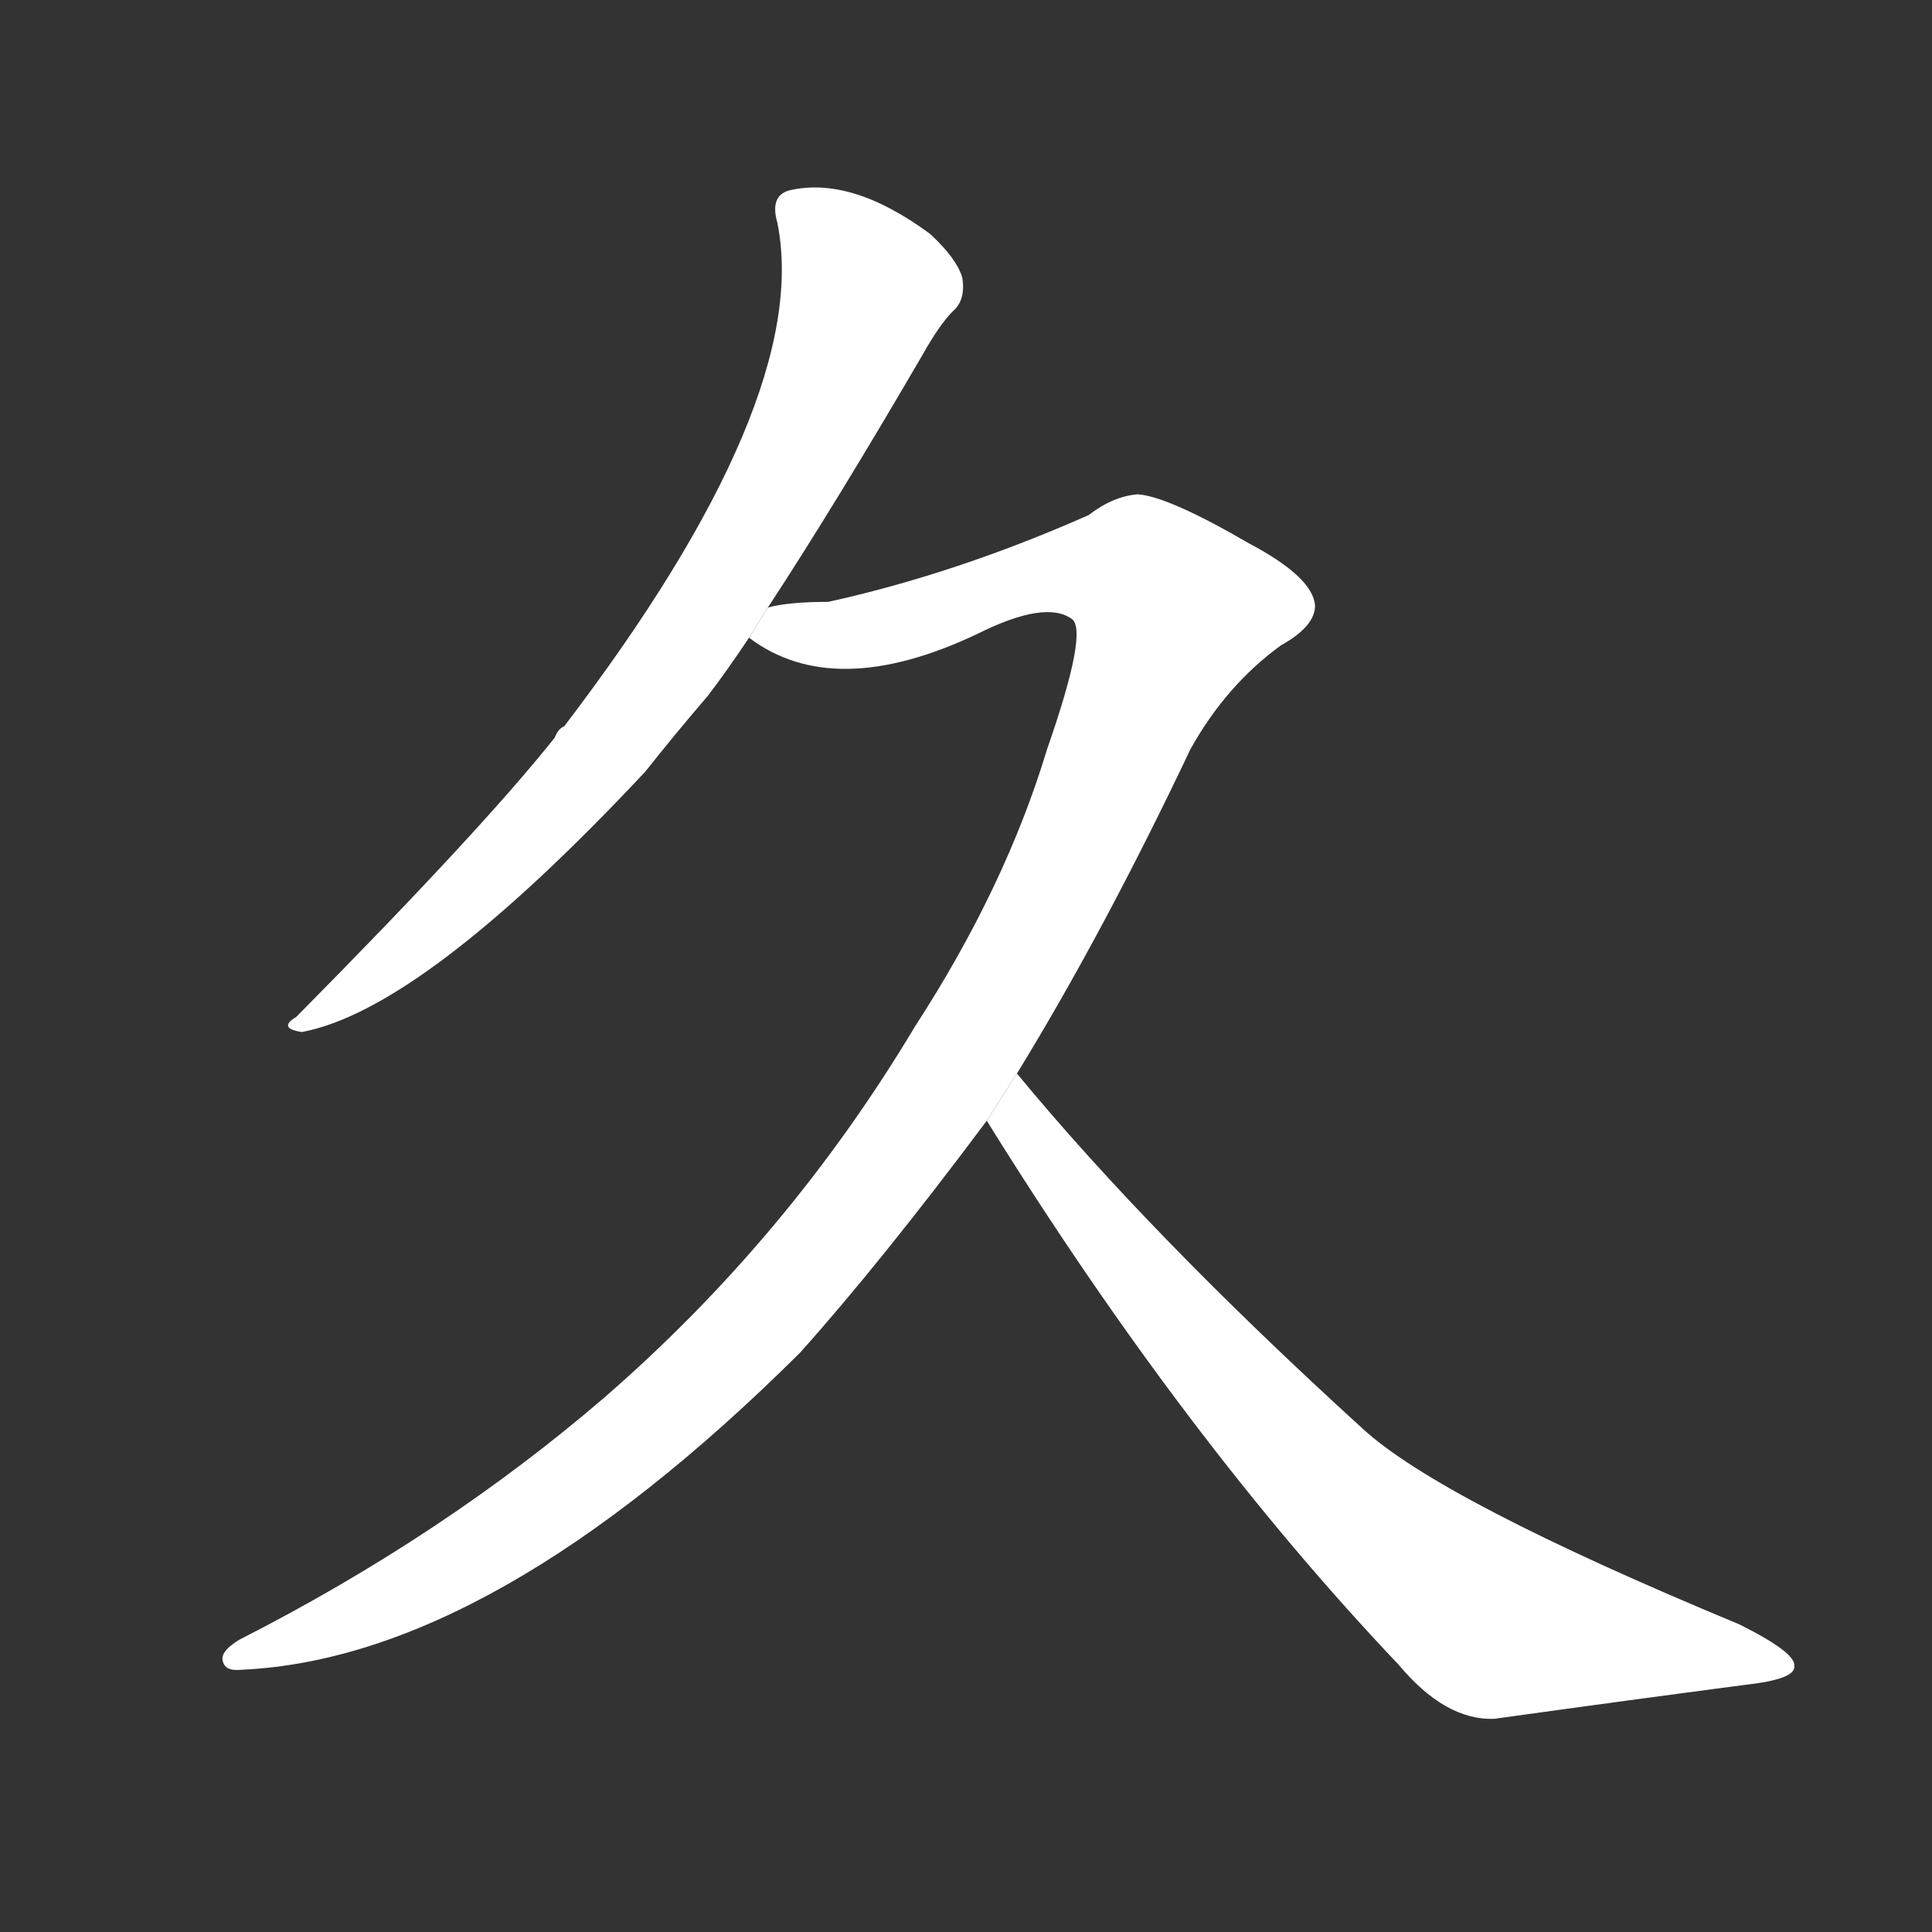 <!-- u4e45_jiu3_long_time_ago_time_passage_grow_late -->
<!-- 4E45 -->
<!-- 4.0E+45 -->
<!-- 4.0E+45 -->
<svg viewBox="0 0 1024 1024">
  <rect x="0" y="0" width="1024" height="1024" fill="#333333" stroke="none"/>
  <g transform="scale(1, -1) translate(0, -900)">
    <path fill="#FFFFFF" d="M 407 578 Q 443 633 489 712 Q 498 728 505 735 Q 512 741 510 753 Q 507 763 493 776 Q 451 807 418 799 Q 408 796 412 782 Q 431 688 299 515 Q 296 514 294 509 Q 255 460 157 361 Q 147 355 160 353 Q 224 365 342 491 Q 357 510 375 531 Q 385 544 397 562 L 407 578 Z"></path>
    <path fill="#FFFFFF" d="M 539 331 Q 585 406 631 503 Q 650 537 679 558 Q 697 568 697 579 Q 696 594 662 612 Q 619 637 603 638 Q 590 637 577 627 Q 507 596 439 581 Q 418 581 407 578 L 397 562 Q 442 528 518 564 Q 554 582 568 572 Q 577 566 555 503 Q 533 430 485 356 Q 418 244 320 159 Q 235 86 127 31 Q 117 25 118 20 Q 119 14 128 15 Q 261 21 424 183 Q 467 231 523 306 L 539 331 Z"></path>
    <path fill="#FFFFFF" d="M 523 306 Q 628 137 741 18 Q 766 -12 792 -11 Q 864 -1 925 7 Q 952 10 951 17 Q 952 24 922 39 Q 763 105 722 143 Q 610 245 539 331 L 523 306 Z"></path>
  </g>
</svg>
